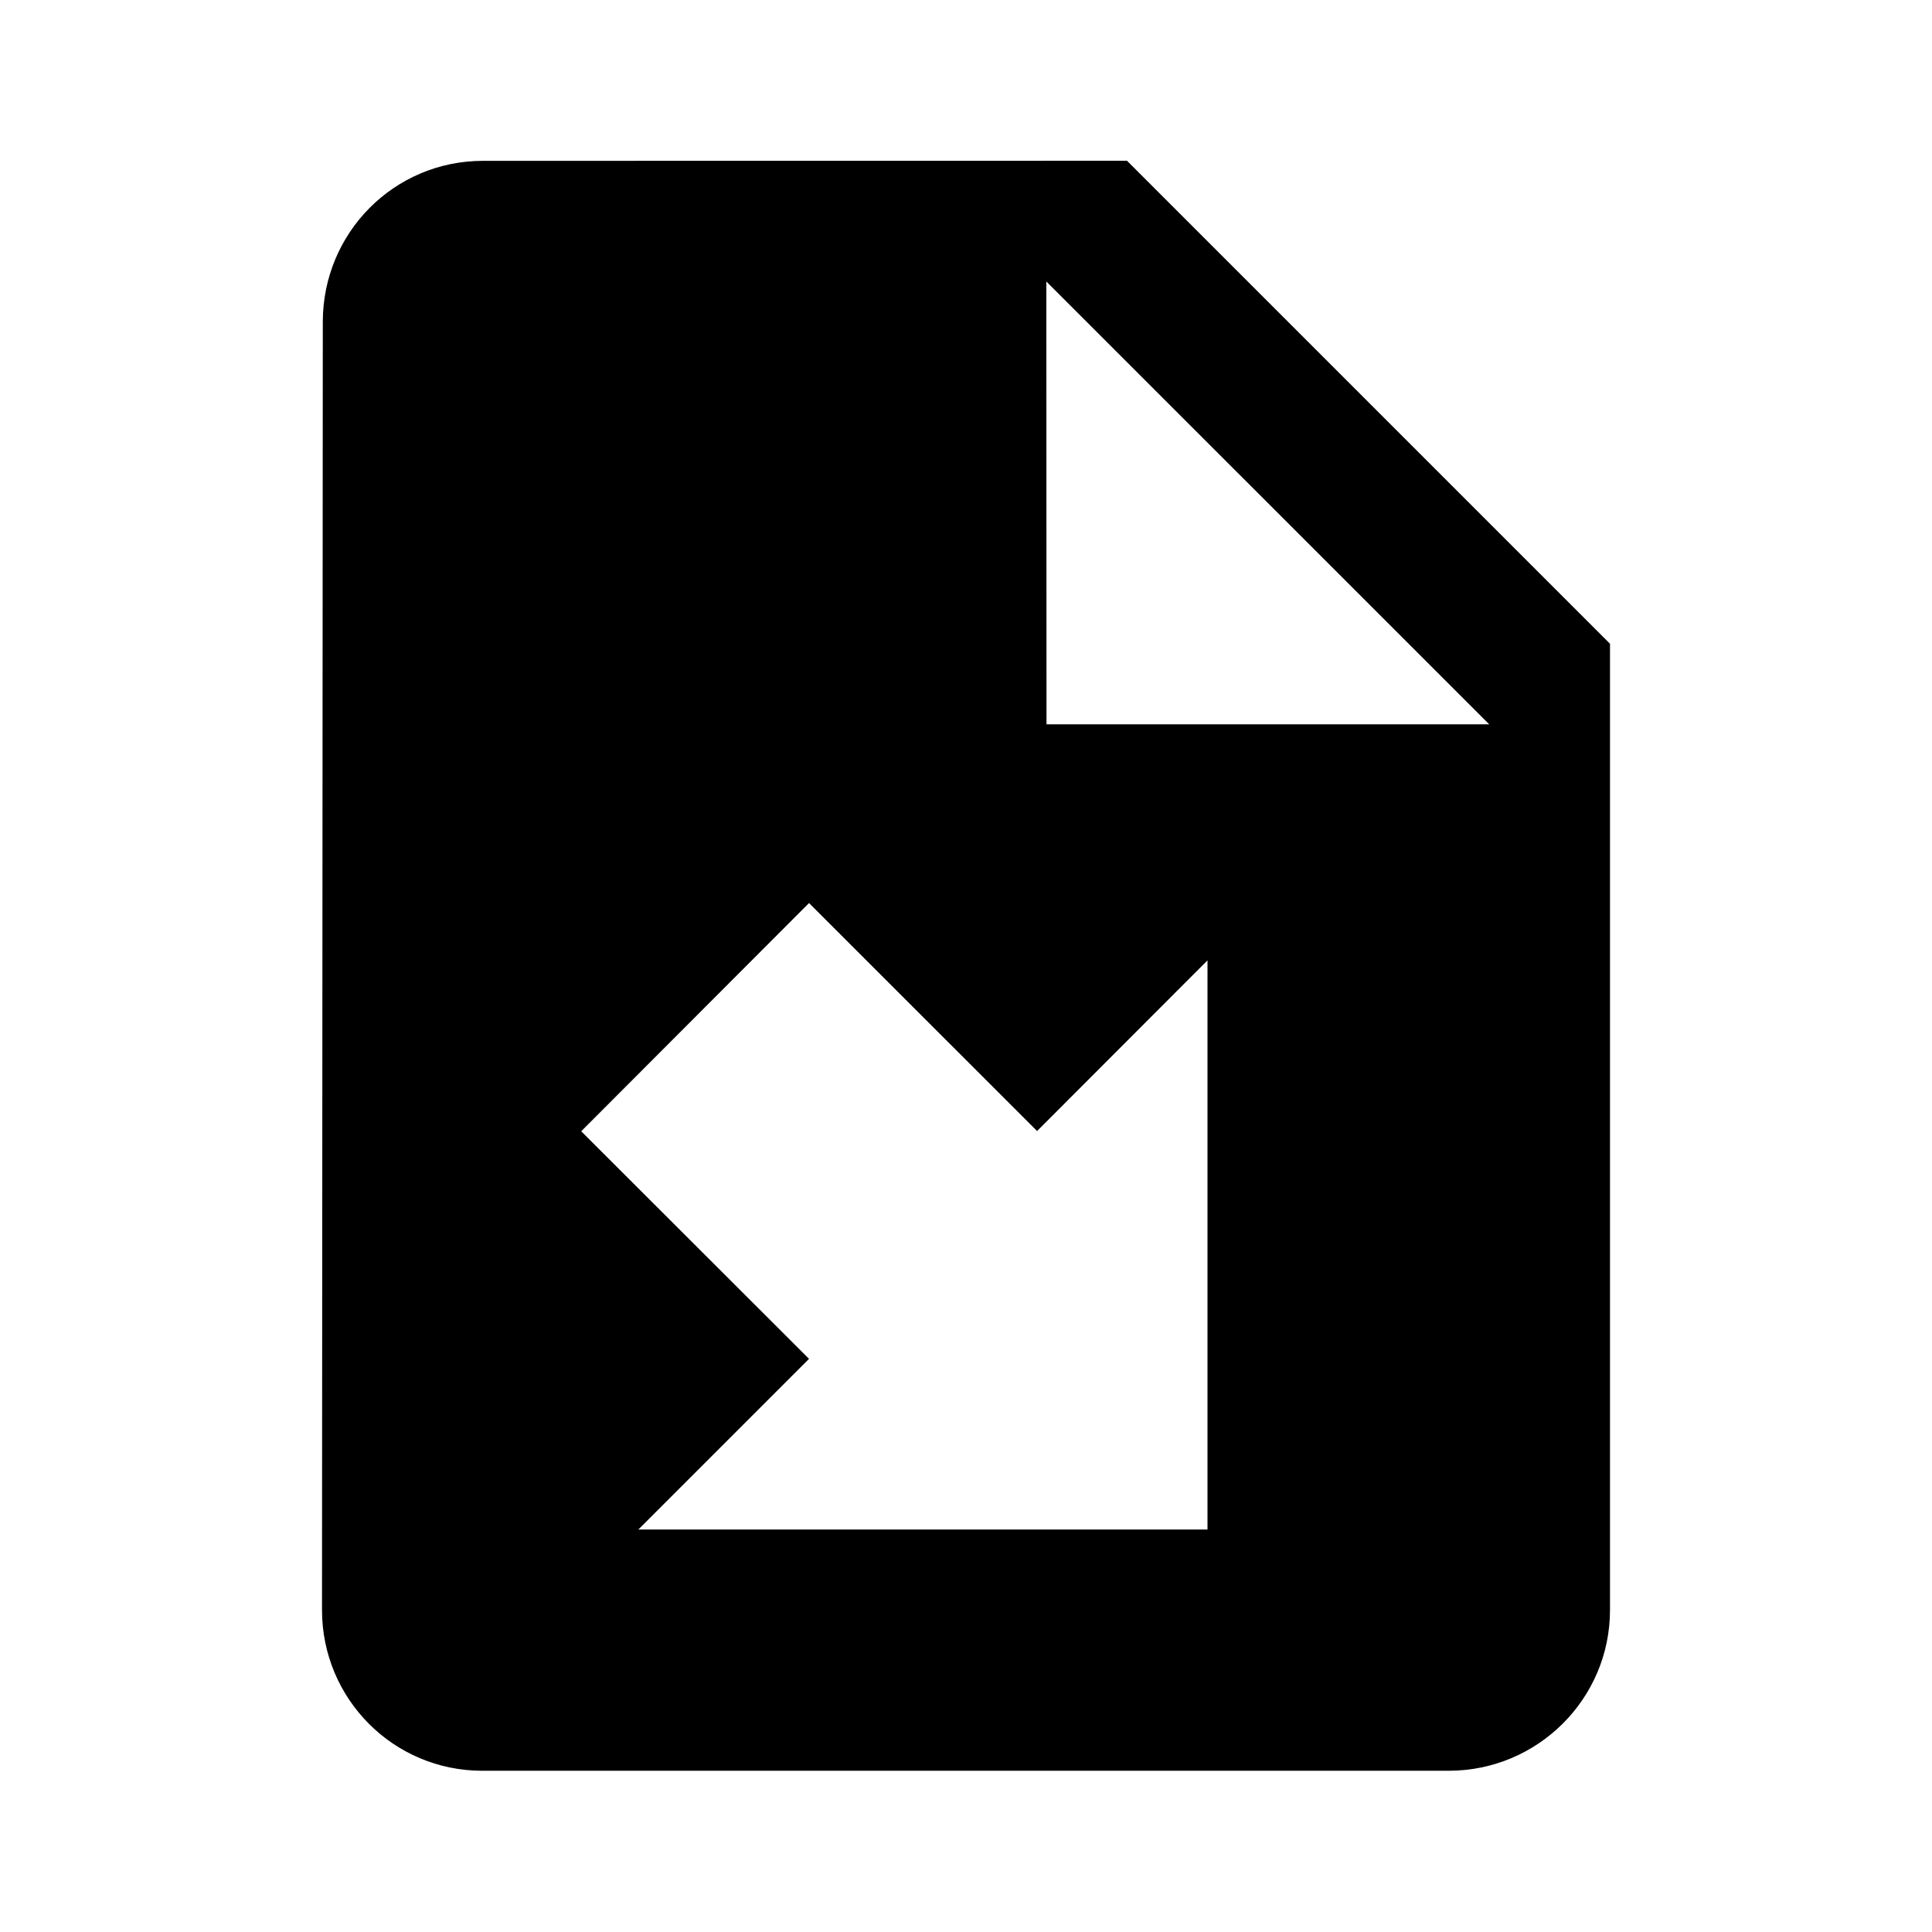 <svg xmlns="http://www.w3.org/2000/svg" version="1.1" baseProfile="full" width="24" height="24" viewBox="0 0 24.00 24.00" xml:space="preserve"><path fill="#000" fill-opacity="1" stroke-width=".2" stroke-linejoin="round" d="M6 1.998c-1.107 0-1.99.897-1.99 2L4 20c0 1.104.888 1.997 1.99 1.997h12.007C19.1 21.997 20 21.104 20 20V7.997l-6-6m-1.002 1.5L18.5 8.998H13m-2.95 2.22l2.833 2.832L15 11.93V19H7.93l2.12-2.12-2.83-2.827"/></svg>